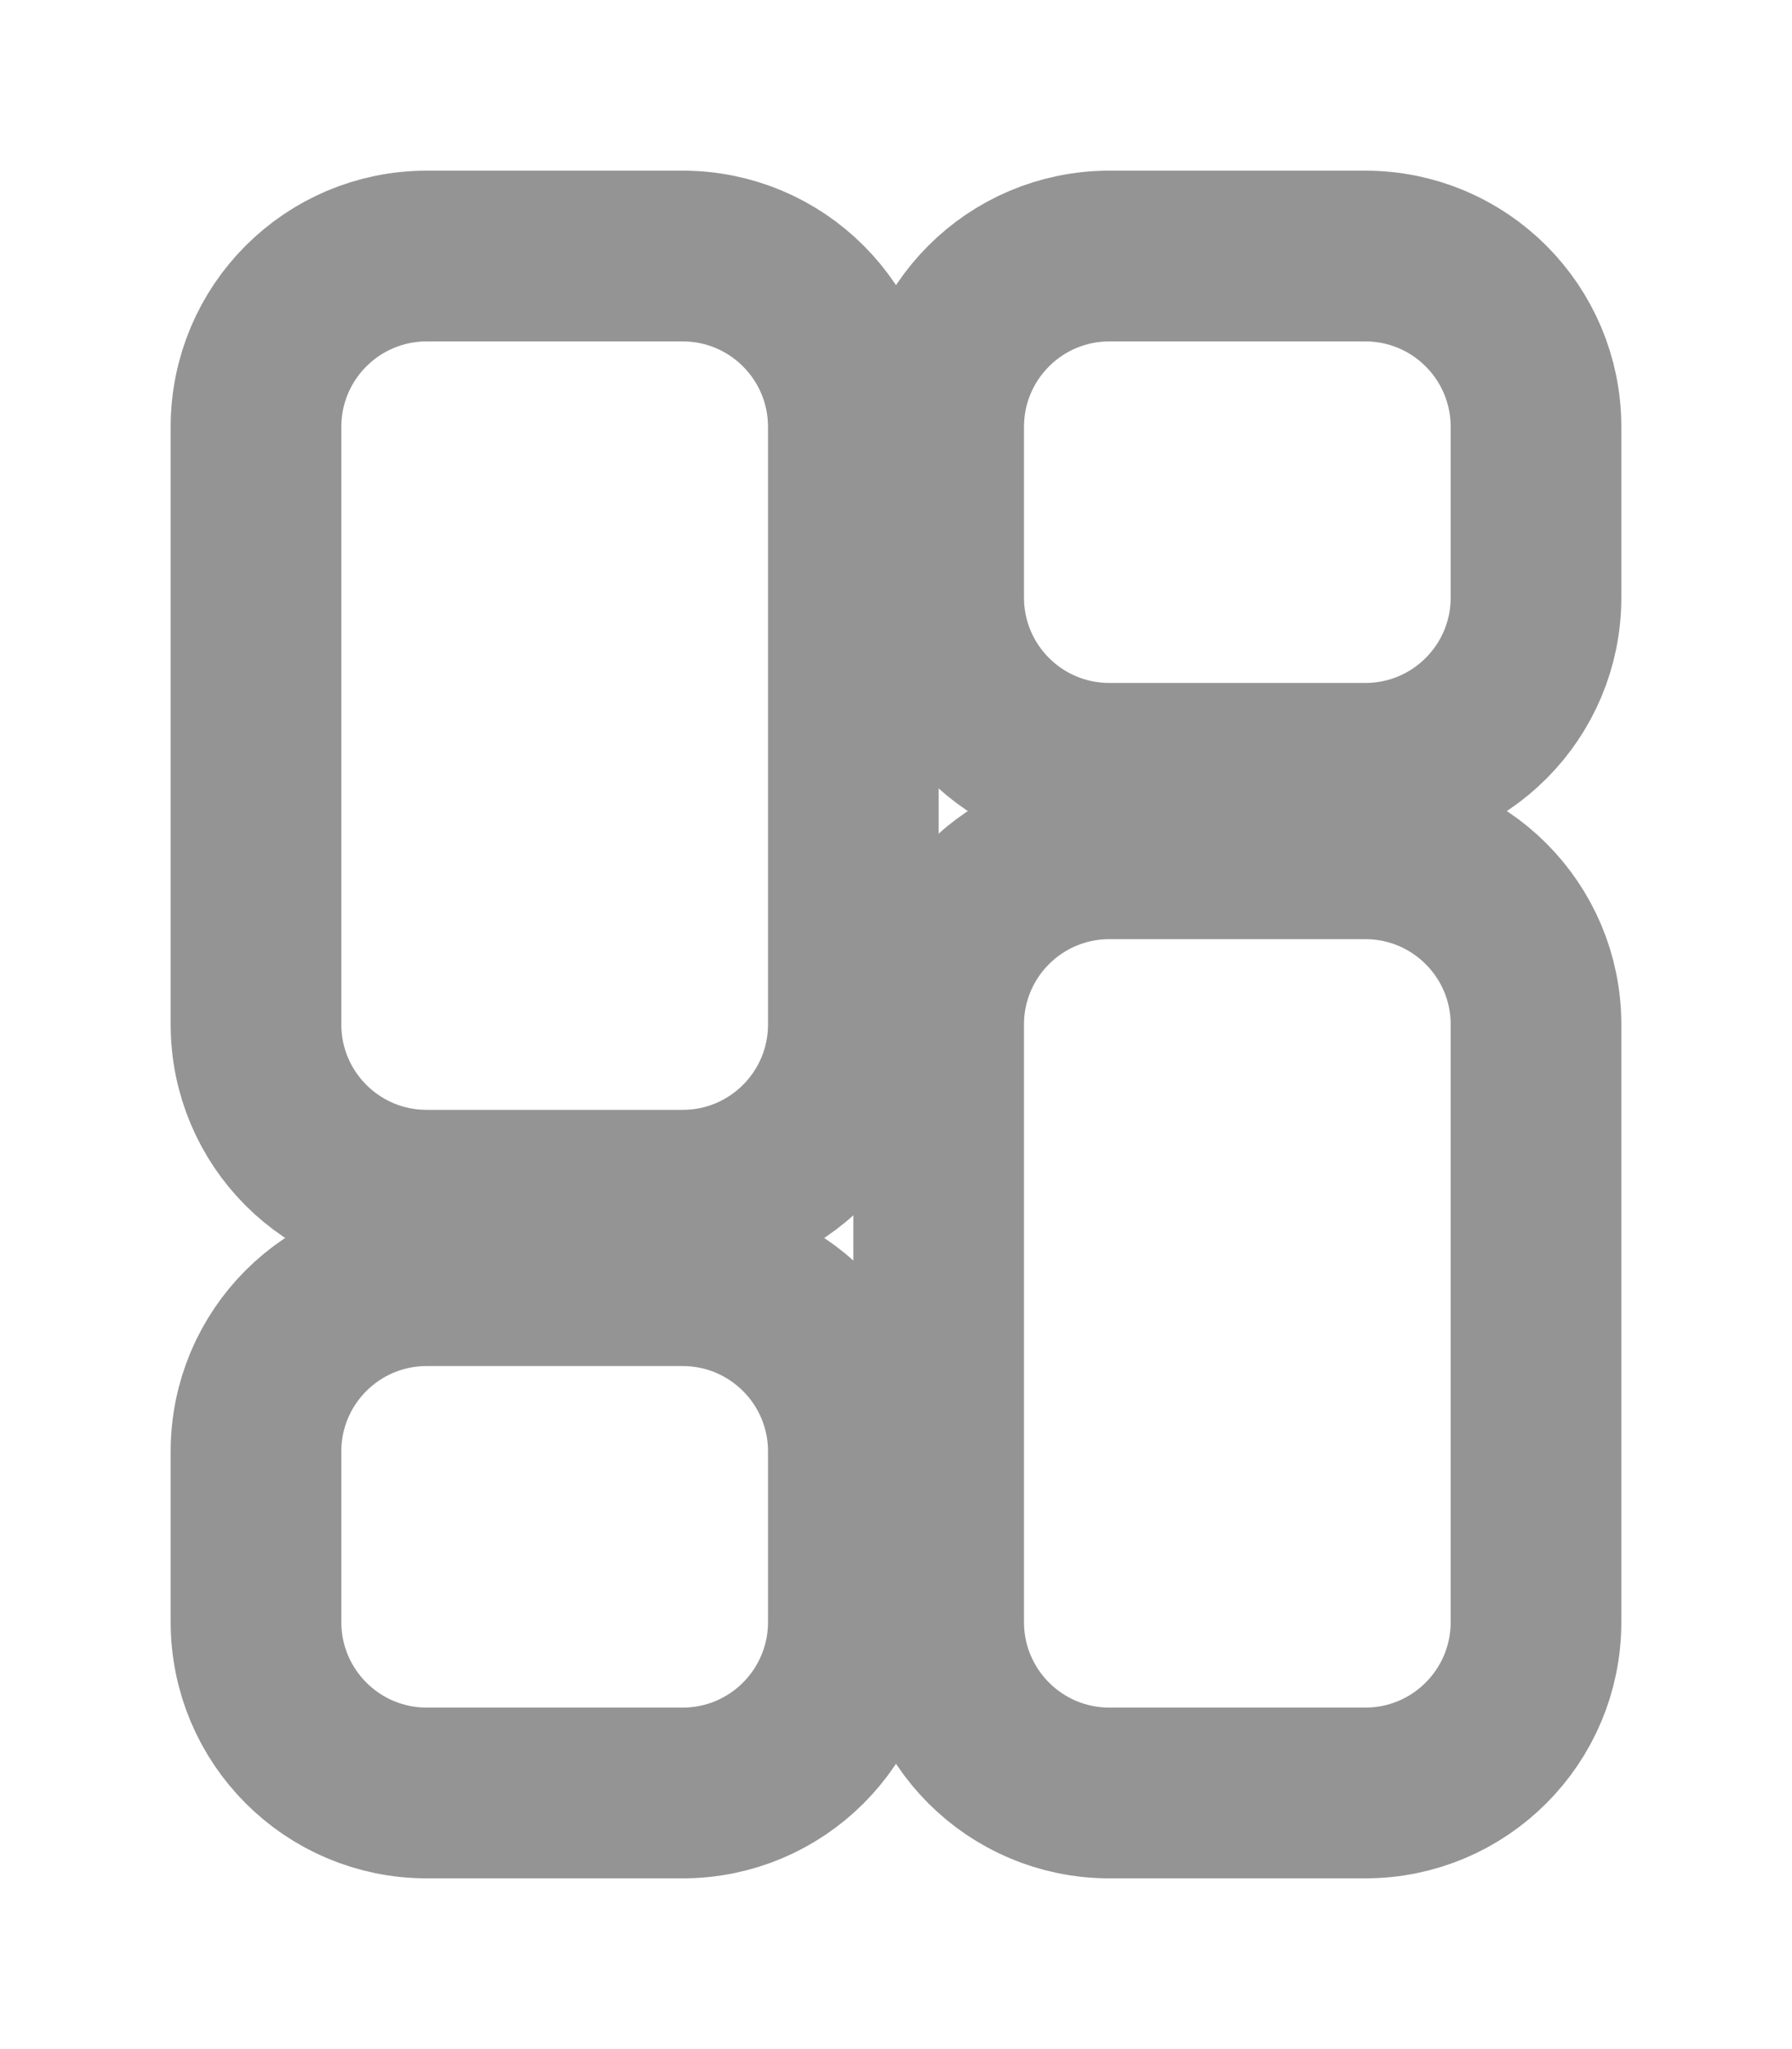 <svg 
 xmlns="http://www.w3.org/2000/svg"
 xmlns:xlink="http://www.w3.org/1999/xlink"
 width="21px" height="24px">
<path fill-rule="evenodd"  stroke-width="2px" stroke="rgb(148, 148, 148)" fill-opacity="0" fill="rgb(61, 61, 61)"
 d="M5.000,2.999 L8.000,2.999 C9.105,2.999 10.000,3.894 10.000,5.000 L10.000,11.999 C10.000,13.104 9.105,13.999 8.000,13.999 L5.000,13.999 C3.895,13.999 3.000,13.104 3.000,11.999 L3.000,5.000 C3.000,3.894 3.895,2.999 5.000,2.999 Z"/>
<path fill-rule="evenodd"  stroke-width="2px" stroke="rgb(148, 148, 148)" fill-opacity="0" fill="rgb(61, 61, 61)"
 d="M5.000,15.000 L8.000,15.000 C9.105,15.000 10.000,15.895 10.000,16.999 L10.000,18.999 C10.000,20.104 9.105,21.000 8.000,21.000 L5.000,21.000 C3.895,21.000 3.000,20.104 3.000,18.999 L3.000,16.999 C3.000,15.895 3.895,15.000 5.000,15.000 Z"/>
<path fill-rule="evenodd"  stroke-width="2px" stroke="rgb(148, 148, 148)" fill-opacity="0" fill="rgb(61, 61, 61)"
 d="M13.000,10.000 L16.000,10.000 C17.105,10.000 18.000,10.895 18.000,11.999 L18.000,18.999 C18.000,20.104 17.105,21.000 16.000,21.000 L13.000,21.000 C11.895,21.000 11.000,20.104 11.000,18.999 L11.000,11.999 C11.000,10.895 11.895,10.000 13.000,10.000 Z"/>
<path fill-rule="evenodd"  stroke-width="2px" stroke="rgb(148, 148, 148)" fill-opacity="0" fill="rgb(61, 61, 61)"
 d="M13.000,2.999 L16.000,2.999 C17.105,2.999 18.000,3.894 18.000,5.000 L18.000,6.999 C18.000,8.104 17.105,8.999 16.000,8.999 L13.000,8.999 C11.895,8.999 11.000,8.104 11.000,6.999 L11.000,5.000 C11.000,3.894 11.895,2.999 13.000,2.999 Z"/>
</svg>